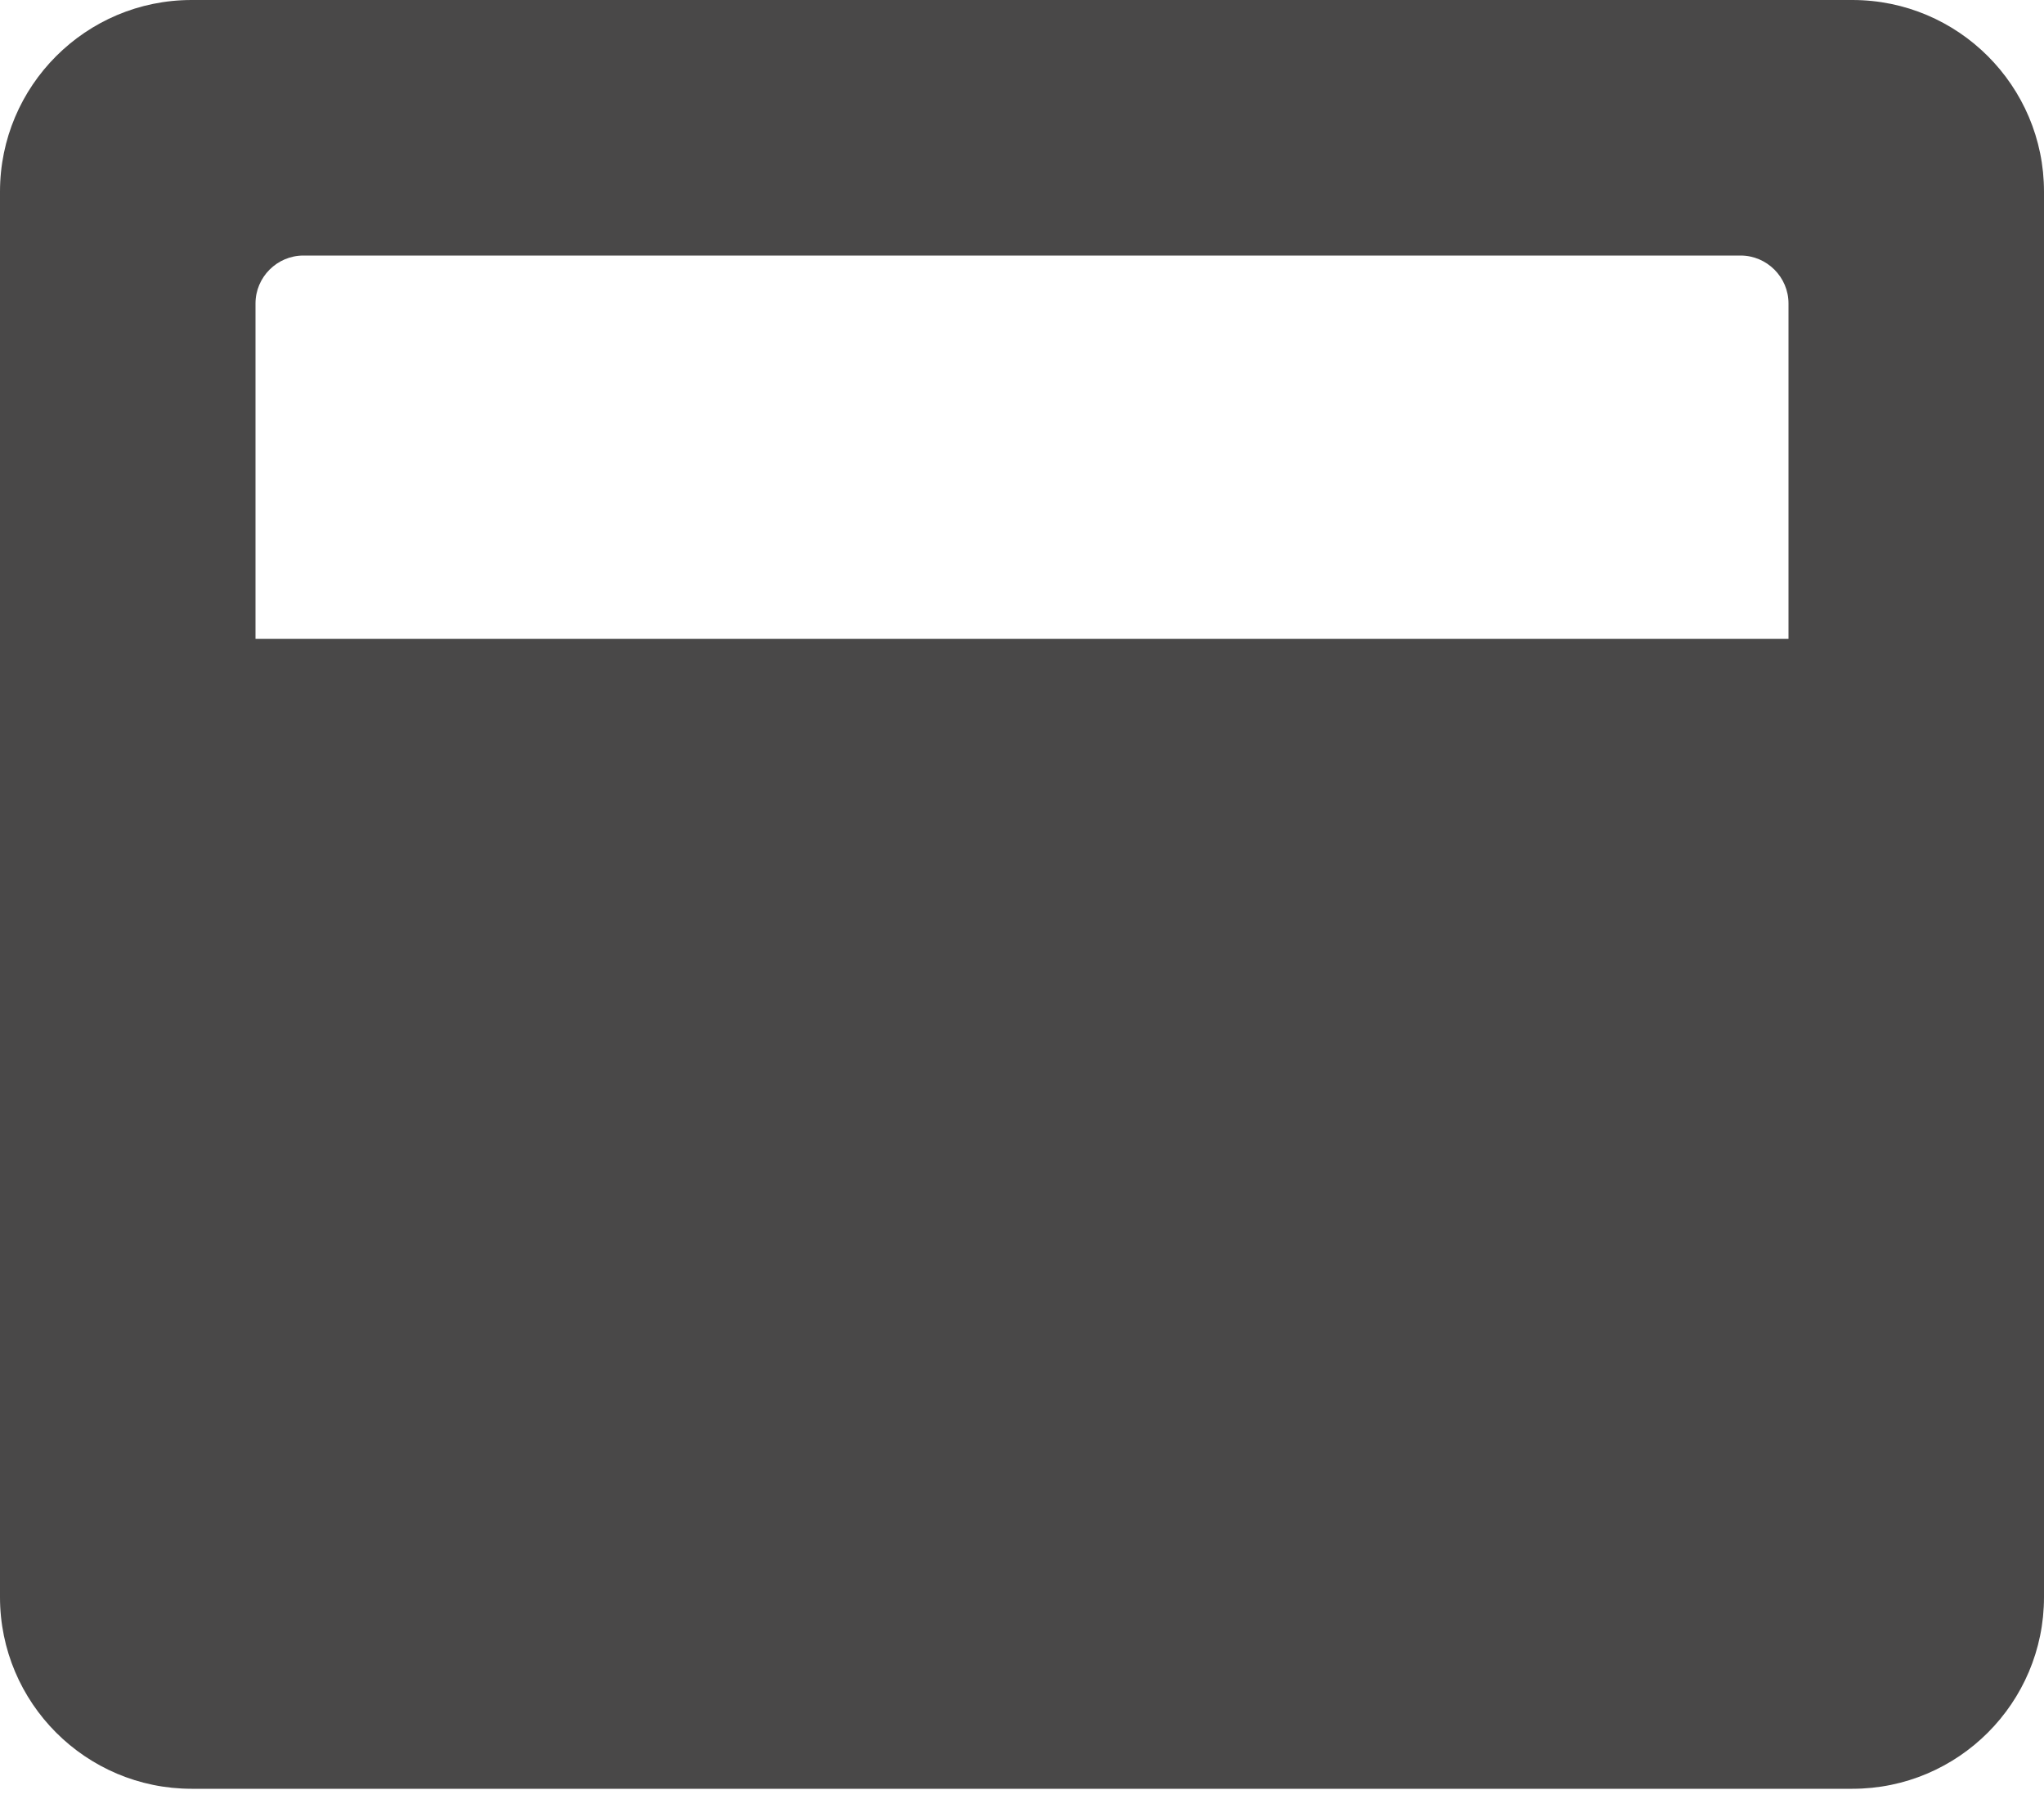 <svg width="25" height="22" viewBox="0 0 25 22" fill="none" xmlns="http://www.w3.org/2000/svg">
<path d="M22.656 0H2.344C1.05 0 0 1.05 0 2.344V19.531C0 20.825 1.05 21.875 2.344 21.875H22.656C23.95 21.875 25 20.825 25 19.531V2.344C25 1.05 23.95 0 22.656 0ZM21.875 7.812H3.125V3.711C3.125 3.389 3.389 3.125 3.711 3.125H21.289C21.611 3.125 21.875 3.389 21.875 3.711V7.812Z" fill="#494848"/>
</svg>
